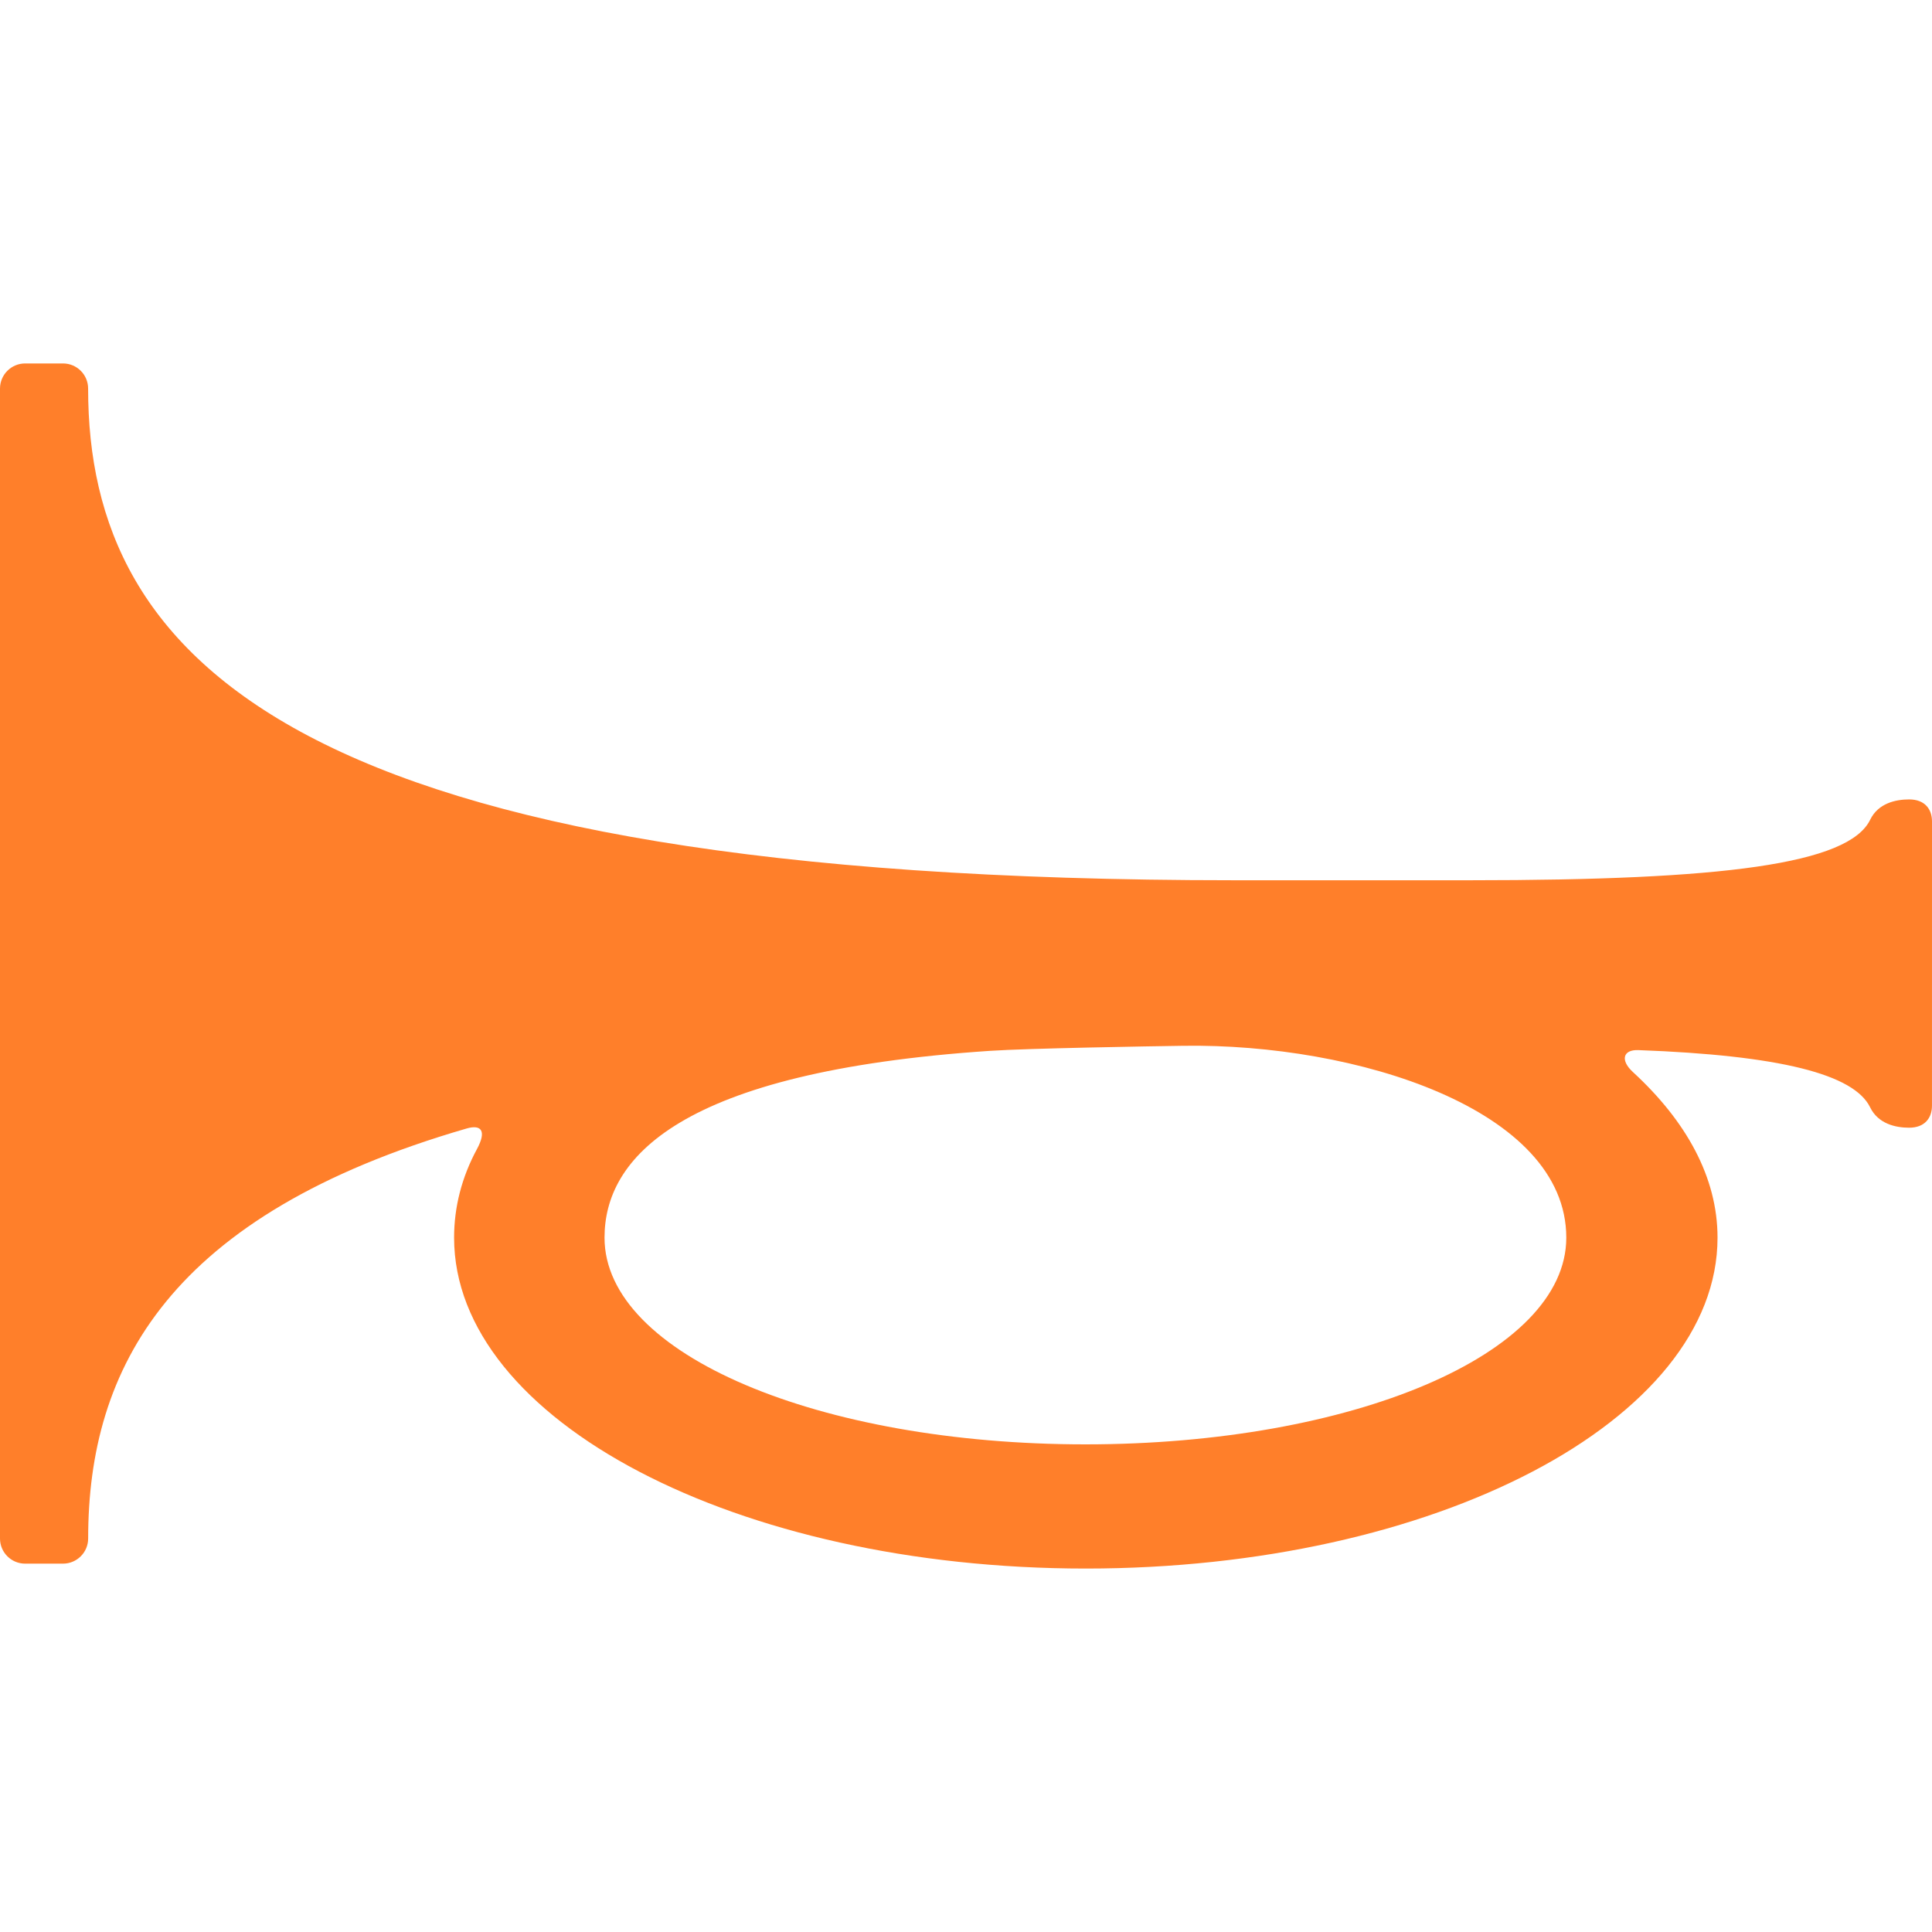 <?xml version="1.0" encoding="UTF-8" standalone="no"?>
<!-- Generator: Adobe Illustrator 14.0.0, SVG Export Plug-In . SVG Version: 6.00 Build 43363)  -->

<svg
   xmlns:dc="http://purl.org/dc/elements/1.1/"
   xmlns:cc="http://creativecommons.org/ns#"
   xmlns:rdf="http://www.w3.org/1999/02/22-rdf-syntax-ns#"
   xmlns:svg="http://www.w3.org/2000/svg"
   xmlns="http://www.w3.org/2000/svg"
   xmlns:sodipodi="http://sodipodi.sourceforge.net/DTD/sodipodi-0.dtd"
   xmlns:inkscape="http://www.inkscape.org/namespaces/inkscape"
   version="1.0"
   id="Layer_1"
   x="0px"
   y="0px"
   width="100"
   height="100"
   viewBox="0 0 100 100"
   enable-background="new 0 0 100 62.377"
   xml:space="preserve"
   inkscape:version="0.48.3.1 r9886"
   sodipodi:docname="trumpet.svg"
   inkscape:export-filename="/home/maartend/.gvfs/SFTP on webfaction/home/sbb/webapps/beta/sites/all/themes/sbbtheme/resources/css/css-img/trumpet.png"
   inkscape:export-xdpi="28.799999"
   inkscape:export-ydpi="28.799999"><defs
   id="defs7" /><sodipodi:namedview
   pagecolor="#ffffff"
   bordercolor="#666666"
   borderopacity="1"
   objecttolerance="10"
   gridtolerance="10"
   guidetolerance="10"
   inkscape:pageopacity="0"
   inkscape:pageshadow="2"
   inkscape:window-width="1440"
   inkscape:window-height="876"
   id="namedview5"
   showgrid="false"
   inkscape:zoom="2.92"
   inkscape:cx="-10.616438"
   inkscape:cy="31.188499"
   inkscape:window-x="0"
   inkscape:window-y="24"
   inkscape:window-maximized="1"
   inkscape:current-layer="Layer_1" />
<path
   d="m 100,42.517 c 0,-0.628 -0.363,-1.139 -1.183,-1.139 -0.7,0 -1.601,0.198 -2.017,1.051 -1.115,2.301 -7.629,3.133 -20.682,3.133 -6.31,0 -7.626,0 -12.27,0 C 15.196,45.562 4.561,34.118 4.561,20.113 4.563,19.395 3.979,18.812 3.261,18.812 H 1.301 C 0.582,18.812 0,19.395 0,20.113 c 0,6.409 0,54.655 0,59.52 0,0.719 0.582,1.301 1.301,1.301 h 1.96 c 0.718,0 1.302,-0.582 1.302,-1.301 0,-8.839 4.206,-16.762 19.593,-21.223 0.74,-0.215 1.051,0.105 0.53,1.068 -0.784,1.452 -1.182,2.994 -1.182,4.582 0,9.458 14.639,17.128 32.696,17.128 18.06,0 32.699,-7.67 32.699,-17.128 0,-3.122 -1.614,-6.027 -4.379,-8.571 -0.663,-0.607 -0.52,-1.164 0.277,-1.136 7.33,0.271 11.168,1.246 12.002,2.965 0.416,0.851 1.316,1.052 2.017,1.052 0.819,0 1.183,-0.513 1.183,-1.141 C 100,53.341 100,48.521 100,42.517 z M 56.182,74.76 c -13.76,0 -24.892,-4.646 -24.892,-10.699 0,-4.09 3.786,-8.59 19.961,-9.67 1.971,-0.131 8.176,-0.234 9.991,-0.261 8.939,-0.131 19.829,3.272 19.829,9.931 0,6.054 -11.131,10.699 -24.889,10.699 z"
   id="path3"
   style="fill:#ff7f2a;fill-opacity:1"
   inkscape:connector-curvature="0" />
</svg>